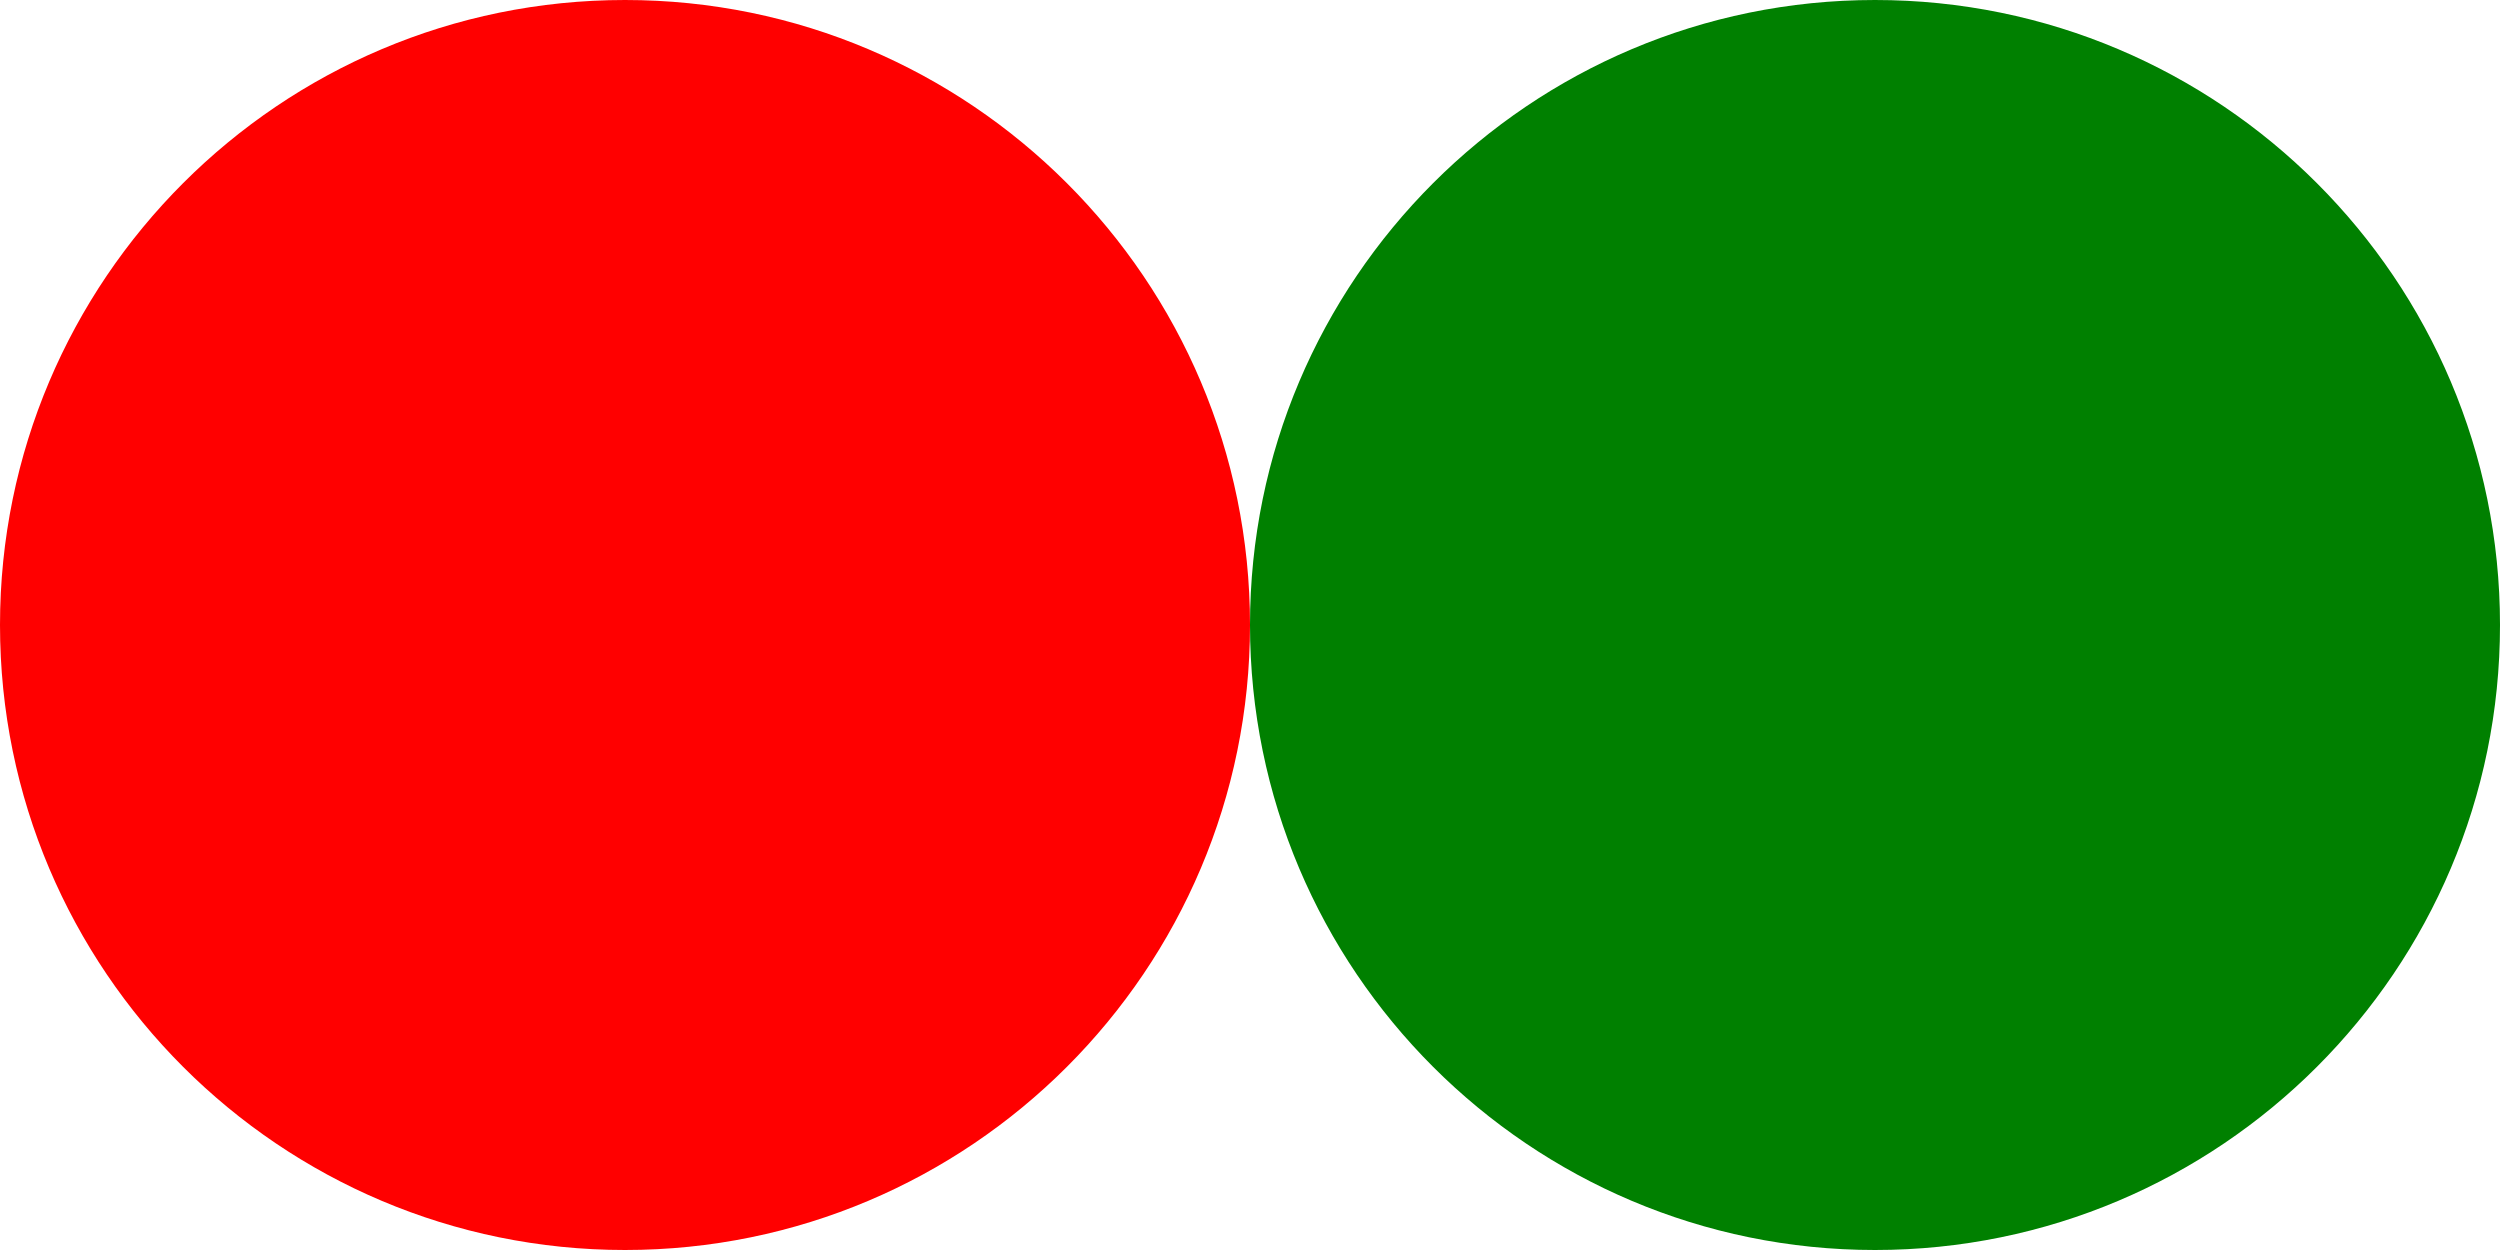 <?xml version="1.0" encoding="UTF-8"?>
<!DOCTYPE svg PUBLIC "-//W3C//DTD SVG 1.1//EN"
    "http://www.w3.org/Graphics/SVG/1.1/DTD/svg11.dtd">
<svg xmlns="http://www.w3.org/2000/svg" xmlns:xlink="http://www.w3.org/1999/xlink" version="1.1" width="400.0" height="200" font-size="1" viewBox="0 0 400 200"><g><g transform="matrix(100.0,0.0,0.0,100.0,100.0,100.0)"><g stroke="rgb(0,0,0)" stroke-opacity="1.0" fill="rgb(0,128,0)" fill-opacity="1.0" stroke-width="0.0" font-size="1.0em"><path d="M 3.0,0.0 c 0.0,-0.552 -0.448,-1.0 -1 -1.0c -0.552,-3.3817687554908895e-17 -1.0,0.448 -1.0 1c -6.763537510981779e-17,0.552 0.448,1.0 1 1.0c 0.552,1.0145306266472669e-16 1.0,-0.448 1.0 -1Z" /></g></g><g transform="matrix(100.0,0.0,0.0,100.0,100.0,100.0)"><g stroke="rgb(0,0,0)" stroke-opacity="1.0" fill="rgb(255,0,0)" fill-opacity="1.0" stroke-width="0.0" font-size="1.0em"><path d="M 1.0,0.0 c 0.0,-0.552 -0.448,-1.0 -1 -1.0c -0.552,-3.3817687554908895e-17 -1.0,0.448 -1.0 1c -6.763537510981779e-17,0.552 0.448,1.0 1 1.0c 0.552,1.0145306266472669e-16 1.0,-0.448 1.0 -1Z" /></g></g></g></svg>